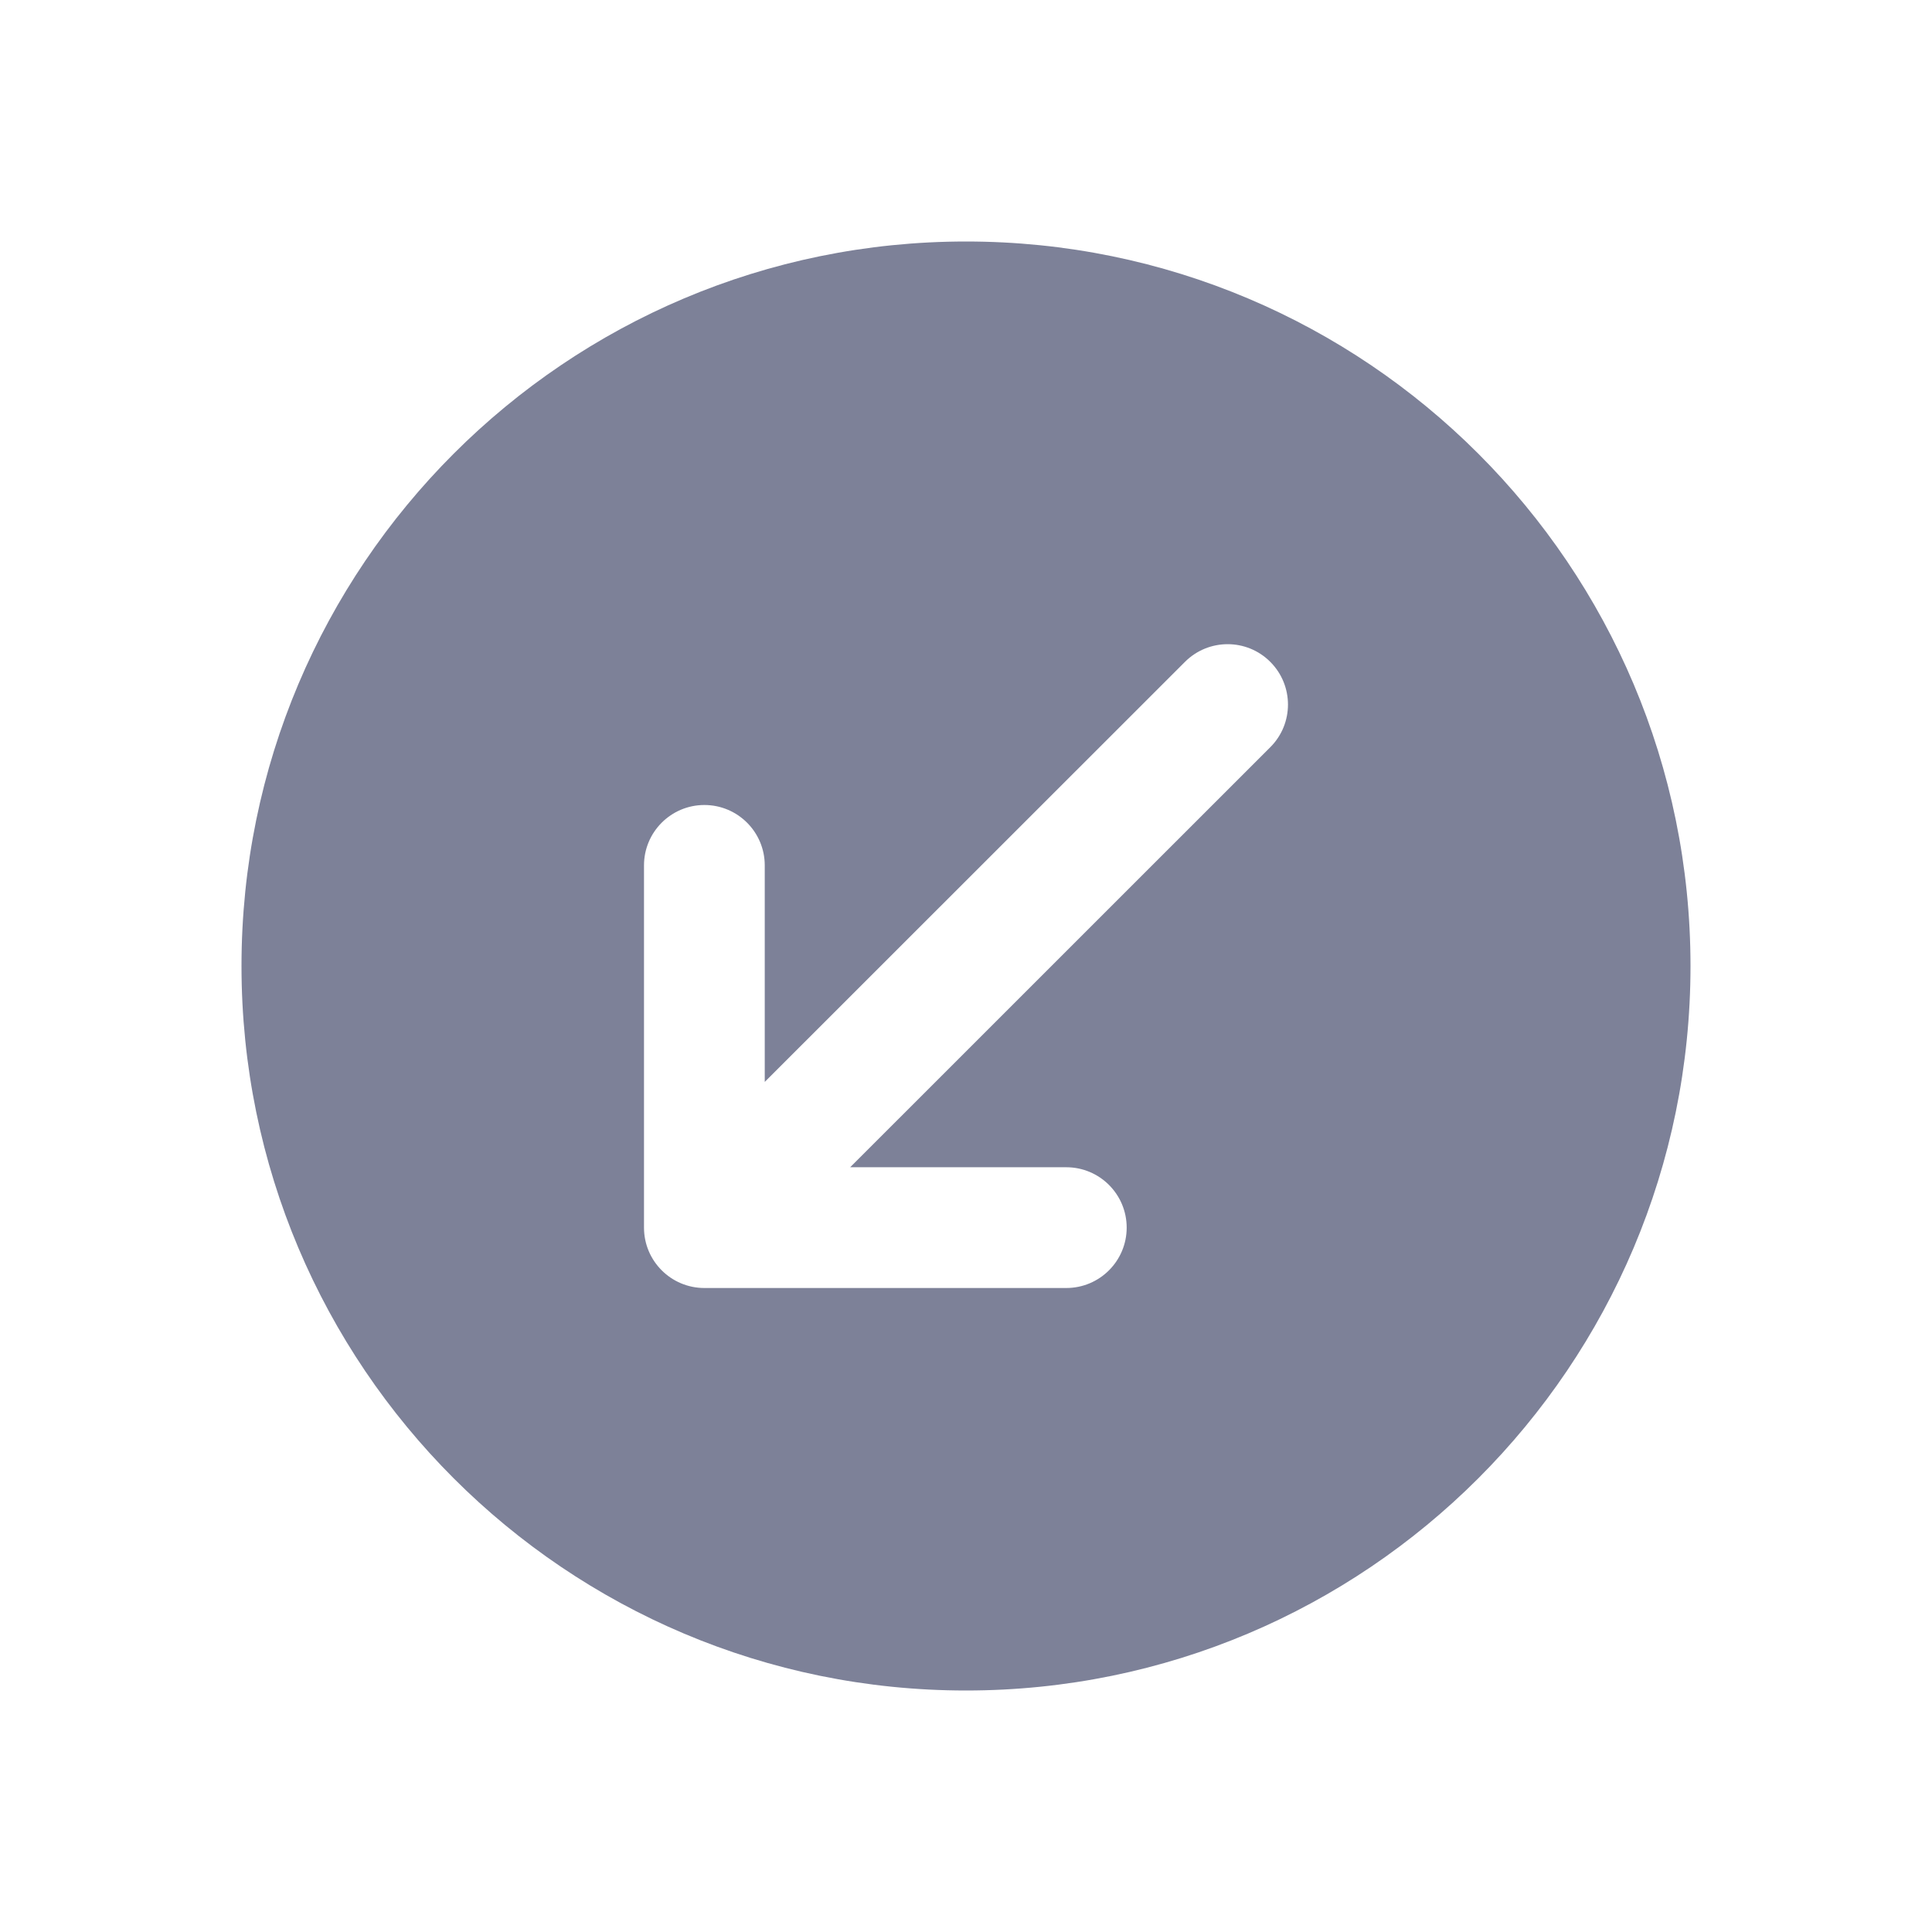 <svg width="24" height="24" viewBox="0 0 24 24" fill="none" xmlns="http://www.w3.org/2000/svg">
<path fill-rule="evenodd" clip-rule="evenodd" d="M21 12C21 7.029 16.971 3 12 3C7.029 3 3 7.029 3 12C3 16.971 7.029 21 12 21C16.971 21 21 16.971 21 12ZM13.996 15.25C13.996 14.836 13.66 14.5 13.246 14.5H10.561L15.78 9.282C16.073 8.99 16.073 8.515 15.78 8.222C15.488 7.929 15.013 7.929 14.72 8.222L9.5 13.44V10.75C9.5 10.336 9.164 10 8.75 10C8.336 10 8 10.336 8 10.75V15.25C8 15.664 8.336 16 8.75 16H13.246C13.66 16 13.996 15.664 13.996 15.25Z" fill="#7D8198"/>
</svg>
